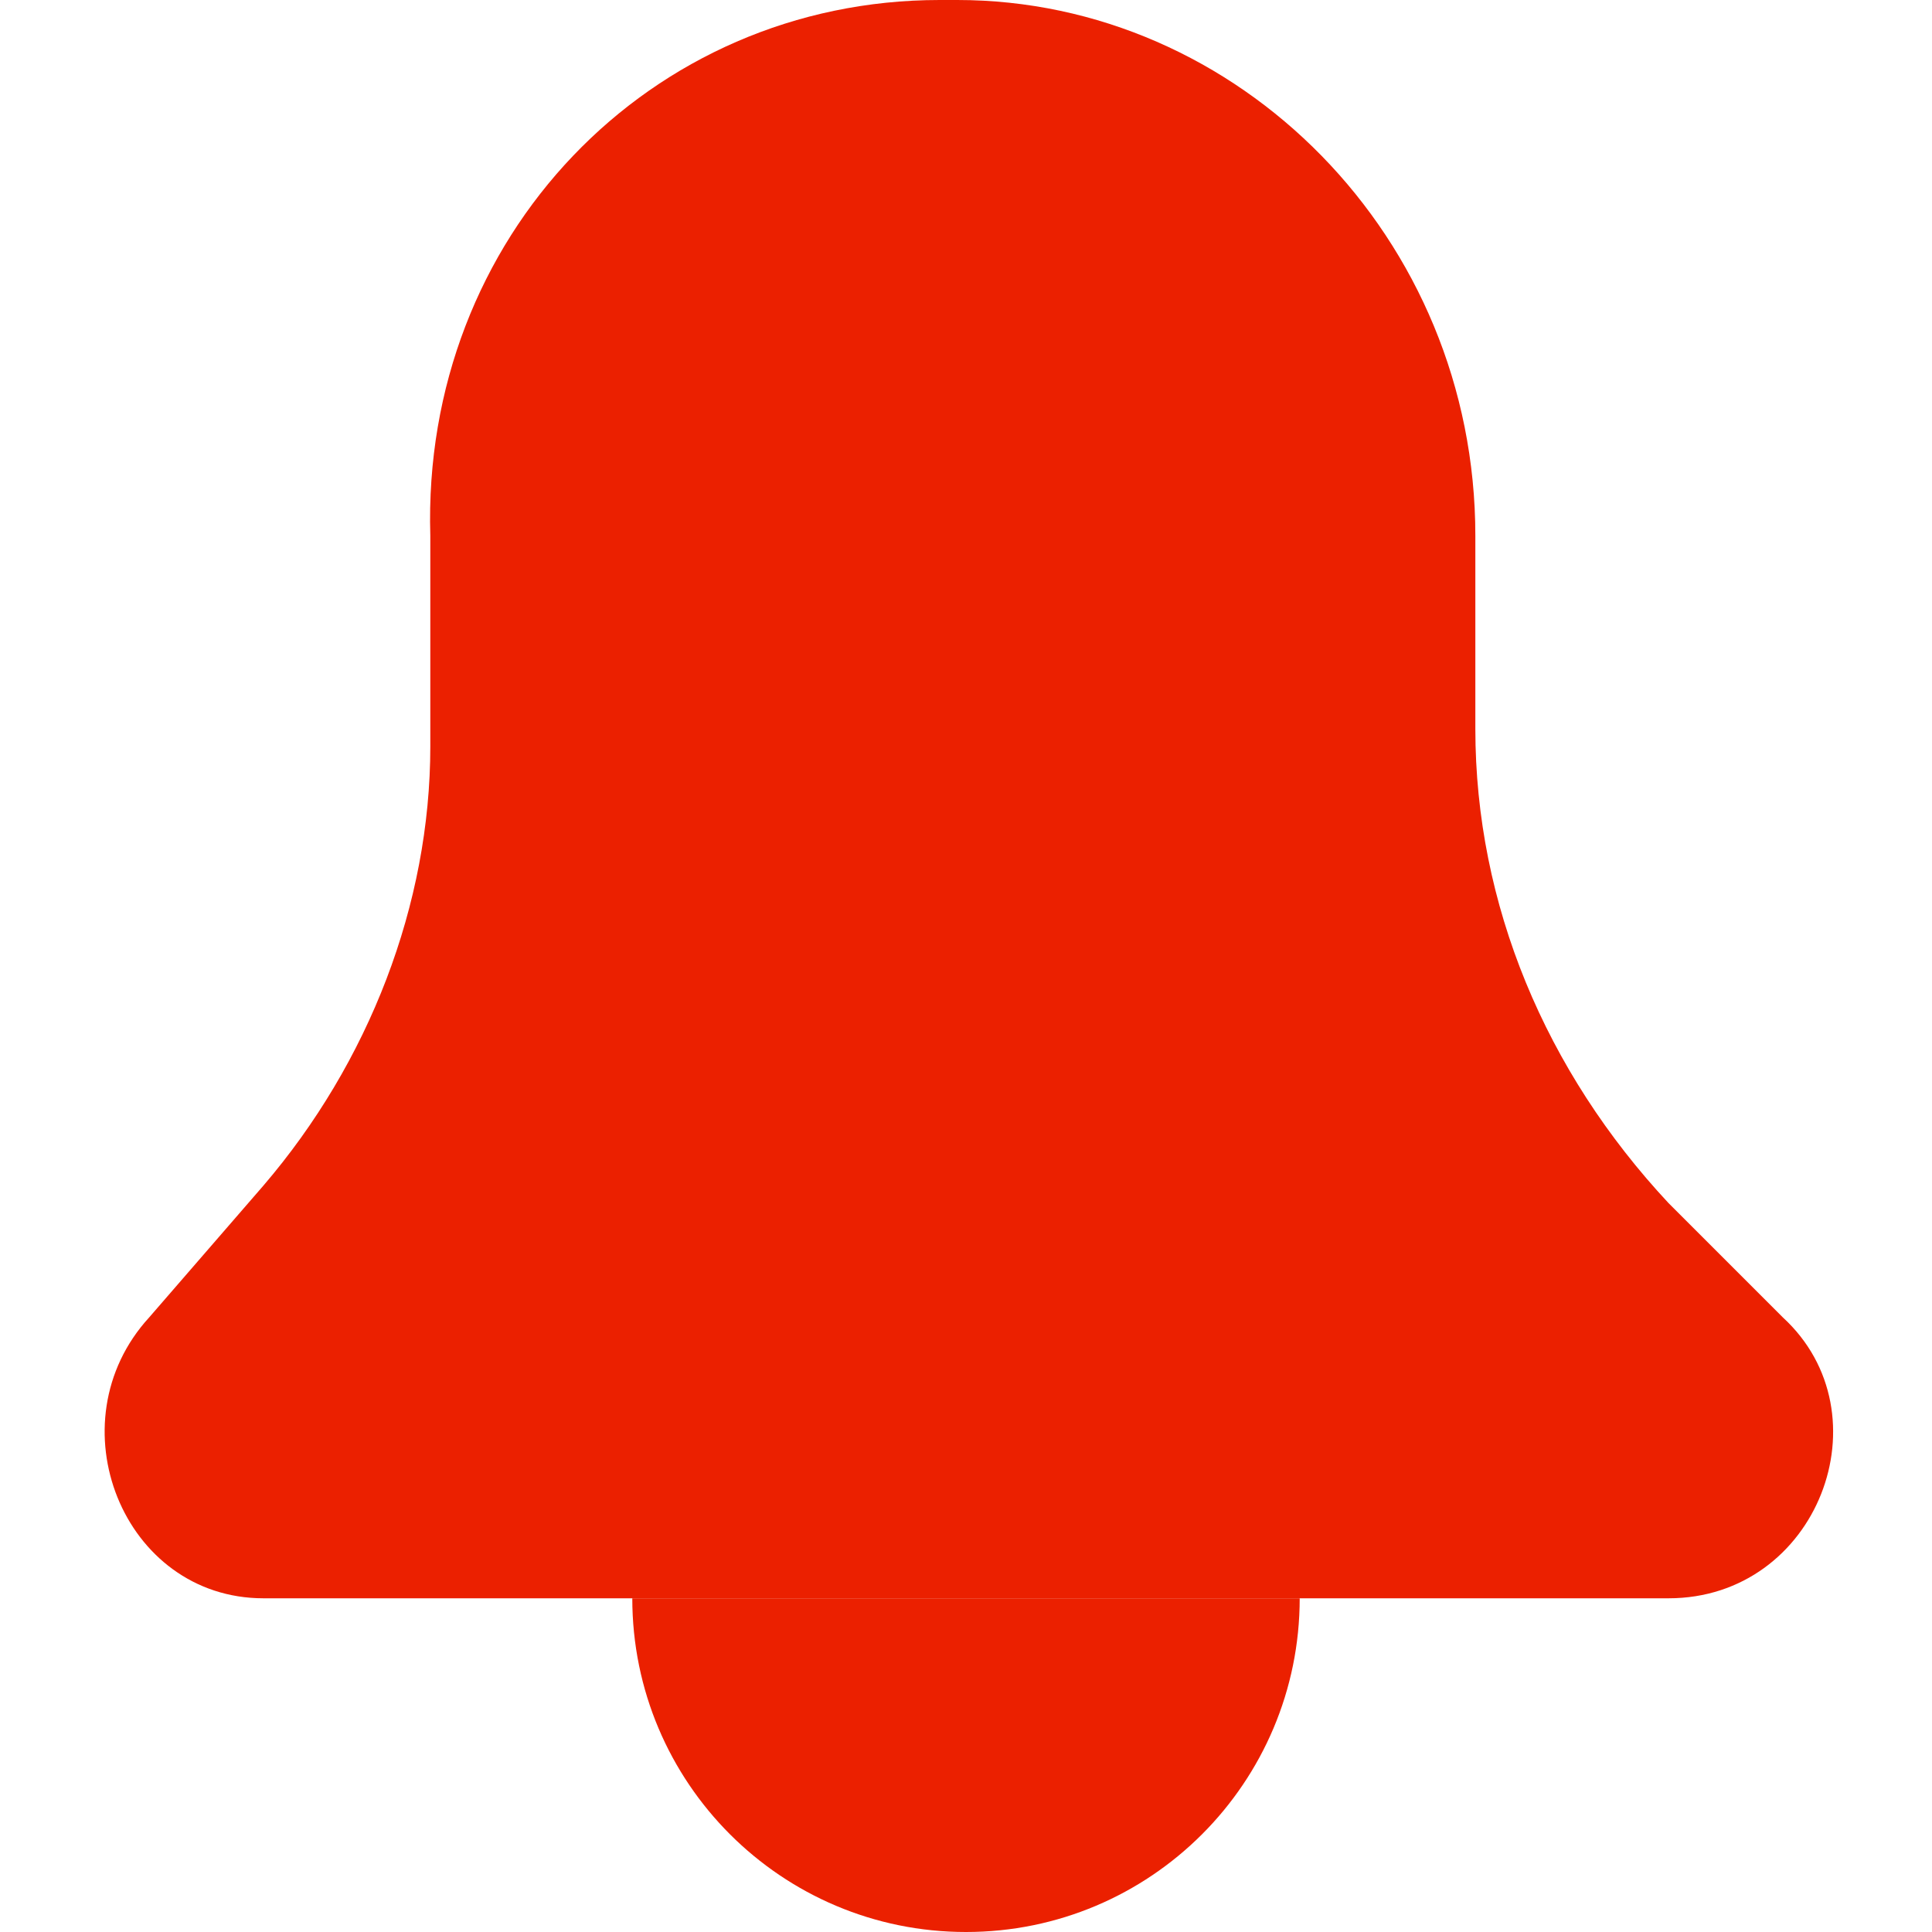 <?xml version="1.0" encoding="utf-8"?>
<!-- Generator: Adobe Illustrator 19.1.1, SVG Export Plug-In . SVG Version: 6.00 Build 0)  -->
<svg version="1.1" id="图层_1" xmlns="http://www.w3.org/2000/svg" xmlns:xlink="http://www.w3.org/1999/xlink" x="0px" y="0px"
	 viewBox="0 0 22 22" style="enable-background:new 0 0 22 22;" xml:space="preserve">
<style type="text/css">
	.st0{fill:#EB2000;}
</style>
<g>
	<path class="st0" d="M19,18.2H3c-1.6,0-2.4-2-1.3-3.2l1.3-1.5c1.2-1.4,1.9-3.2,1.9-5V6.1C4.8,2.7,7.4,0,10.7,0l0.2,0
		c3.2,0,5.9,2.7,5.9,6.1v2.2c0,2,0.8,3.9,2.2,5.4l1.3,1.3C21.5,16.1,20.7,18.2,19,18.2z"/>
	<path class="st0" d="M14.8,18.2c0,2.1-1.7,3.8-3.8,3.8s-3.8-1.7-3.8-3.8"/>
</g>
</svg>
